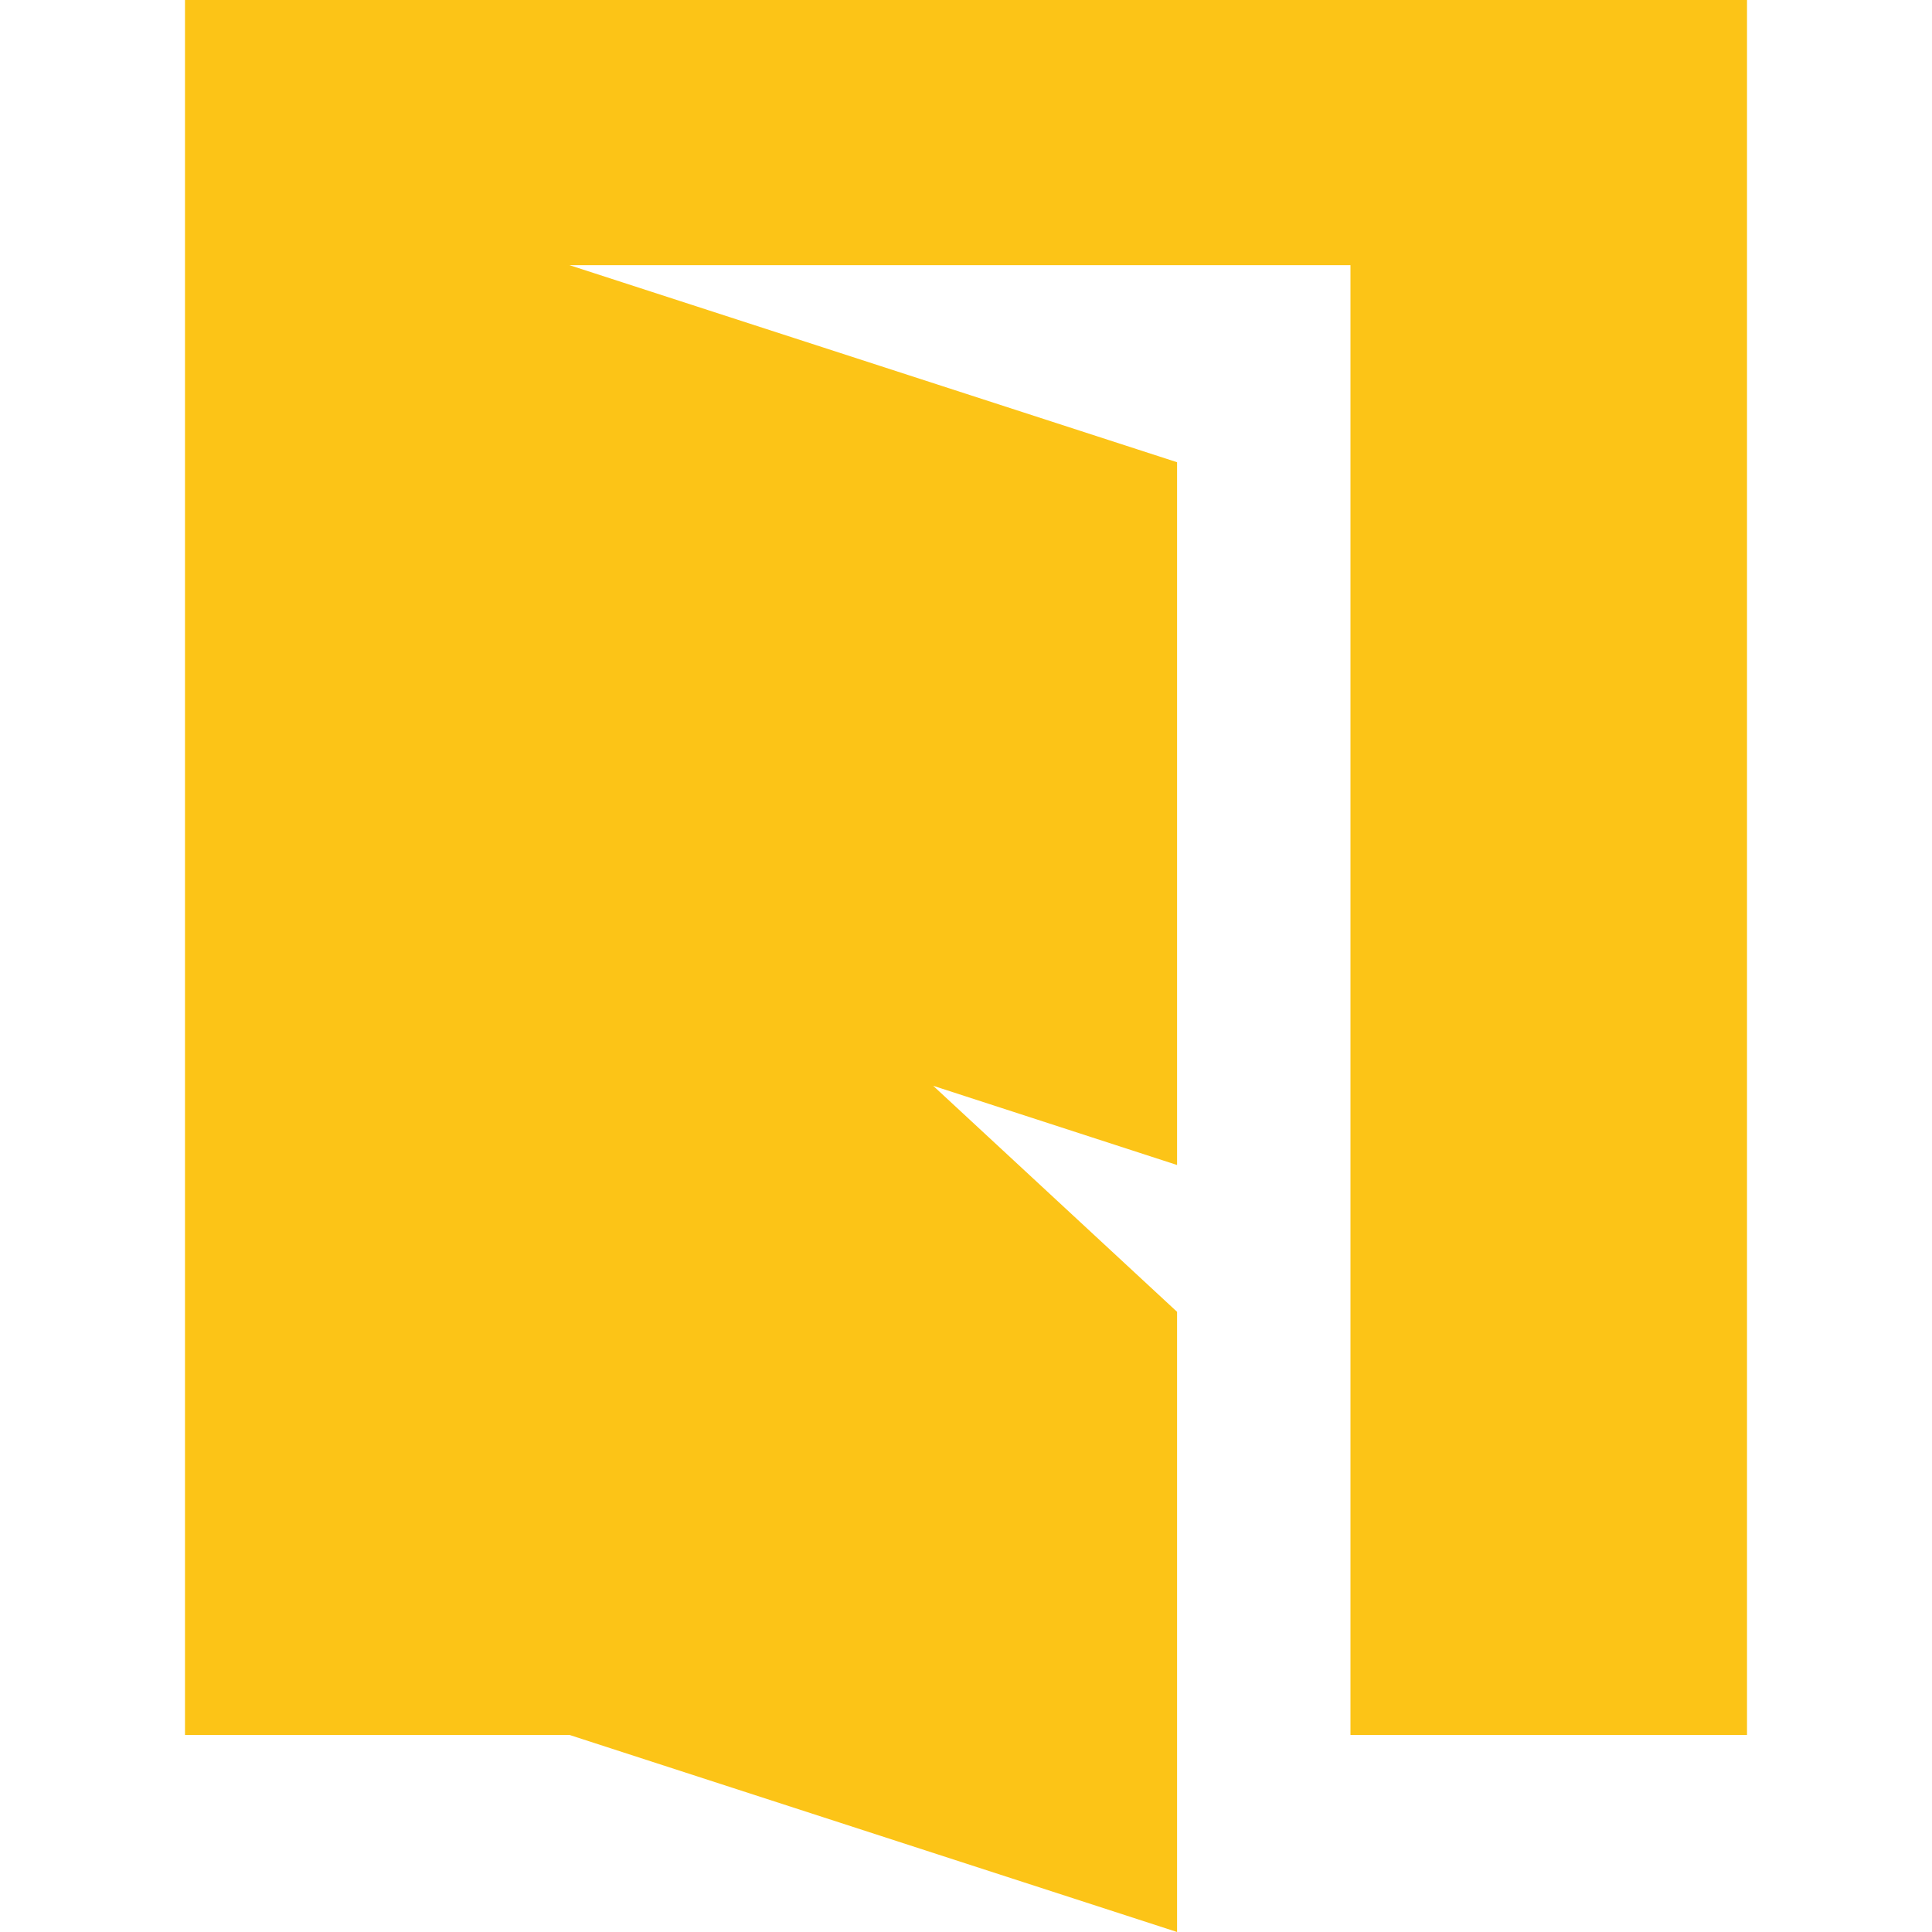 <svg version="1.1" x="0px" y="0px" viewBox="0 0 40 40" style="enable-background:new 0 0 40 40;" space="preserve" fill="rgb(252, 196, 23)" class="lockme_icon" aria-hidden="true"><polygon points="36.17,35.92 36.17,0 3.83,0 3.83,35.92 11.79,35.92 24.37,40 24.37,27.16 19.32,22.48 24.37,24.12 24.37,9.57 11.79,5.49 27.96,5.49 27.96,35.92 "></polygon></svg>